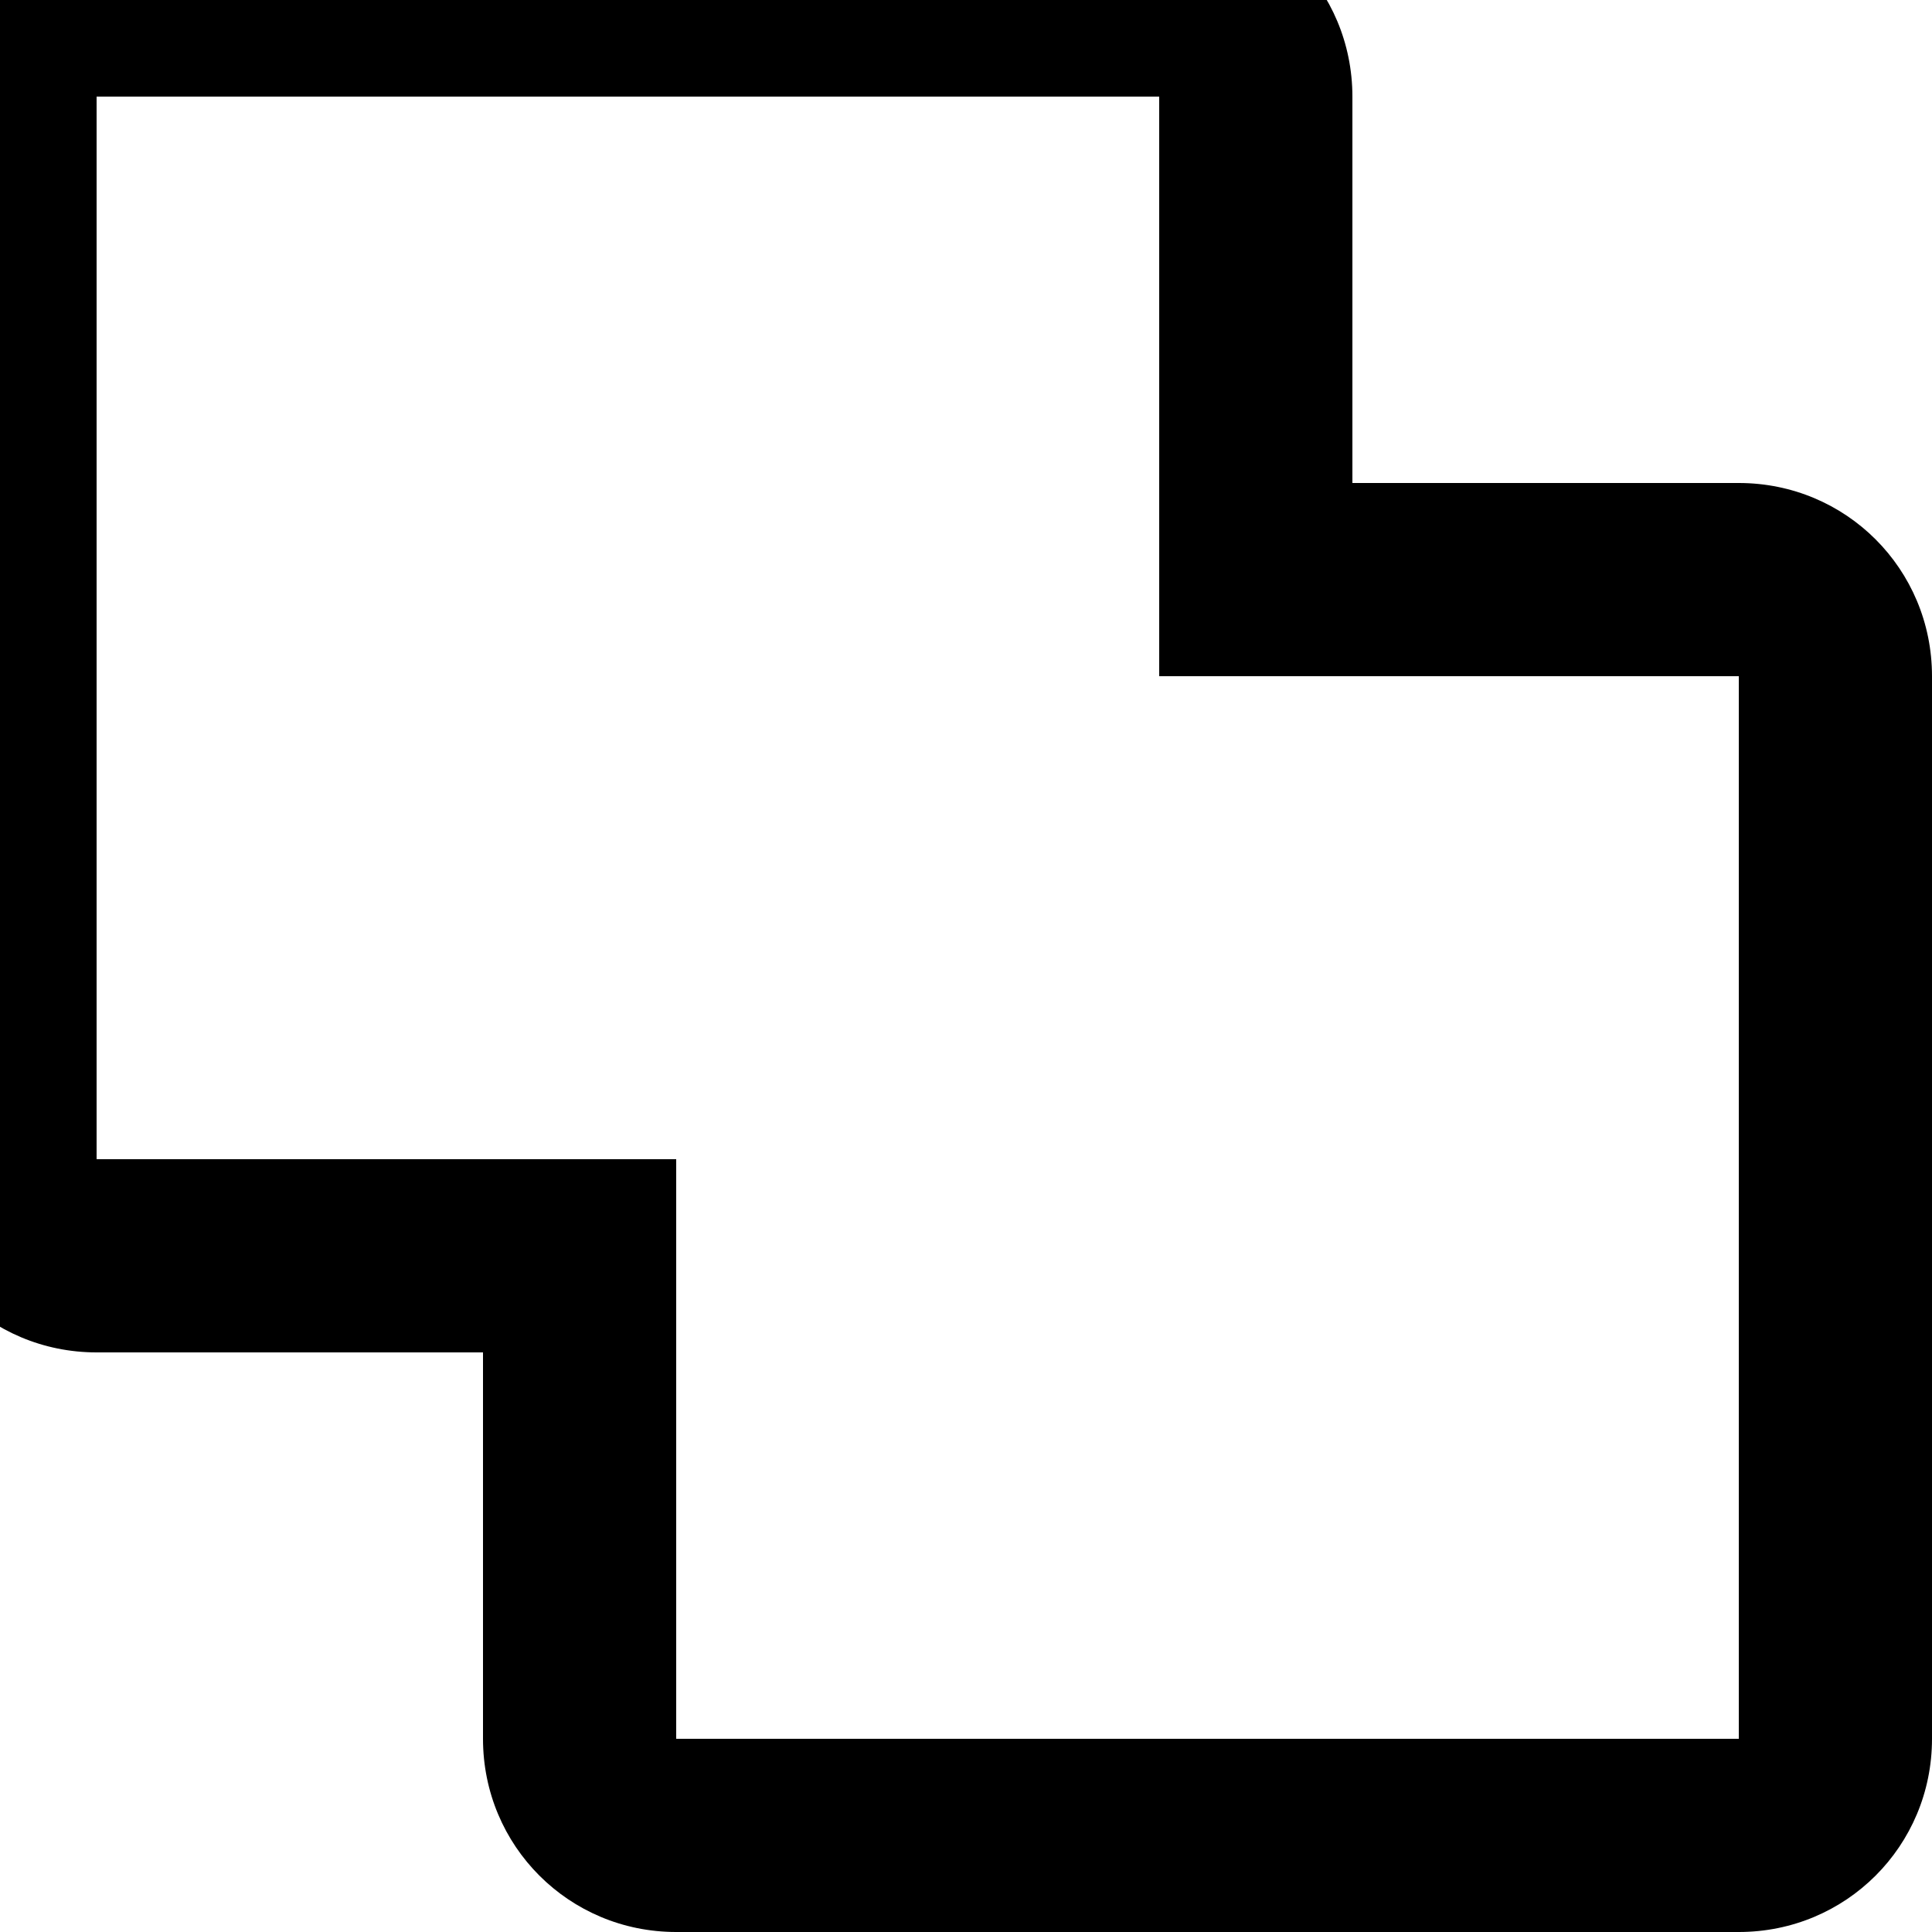 <?xml version="1.0" encoding="UTF-8"?><!DOCTYPE svg PUBLIC "-//W3C//DTD SVG 1.1//EN" "http://www.w3.org/Graphics/SVG/1.1/DTD/svg11.dtd"><svg xmlns="http://www.w3.org/2000/svg" xmlns:xlink="http://www.w3.org/1999/xlink" version="1.1" id="mdi-vector-union" width="24" height="24" viewBox="2 2 20 20"><path d="M3,1C1.89,1 1,1.89 1,3V14C1,15.11 1.89,16 3,16H7V20C7,21.11 7.89,22 9,22H20C21.11,22 22,21.11 22,20V9C22,7.89 21.11,7 20,7H16V3C16,1.89 15.11,1 14,1H3M3,3H14V9H20V20H9V14H3V3Z" /></svg>